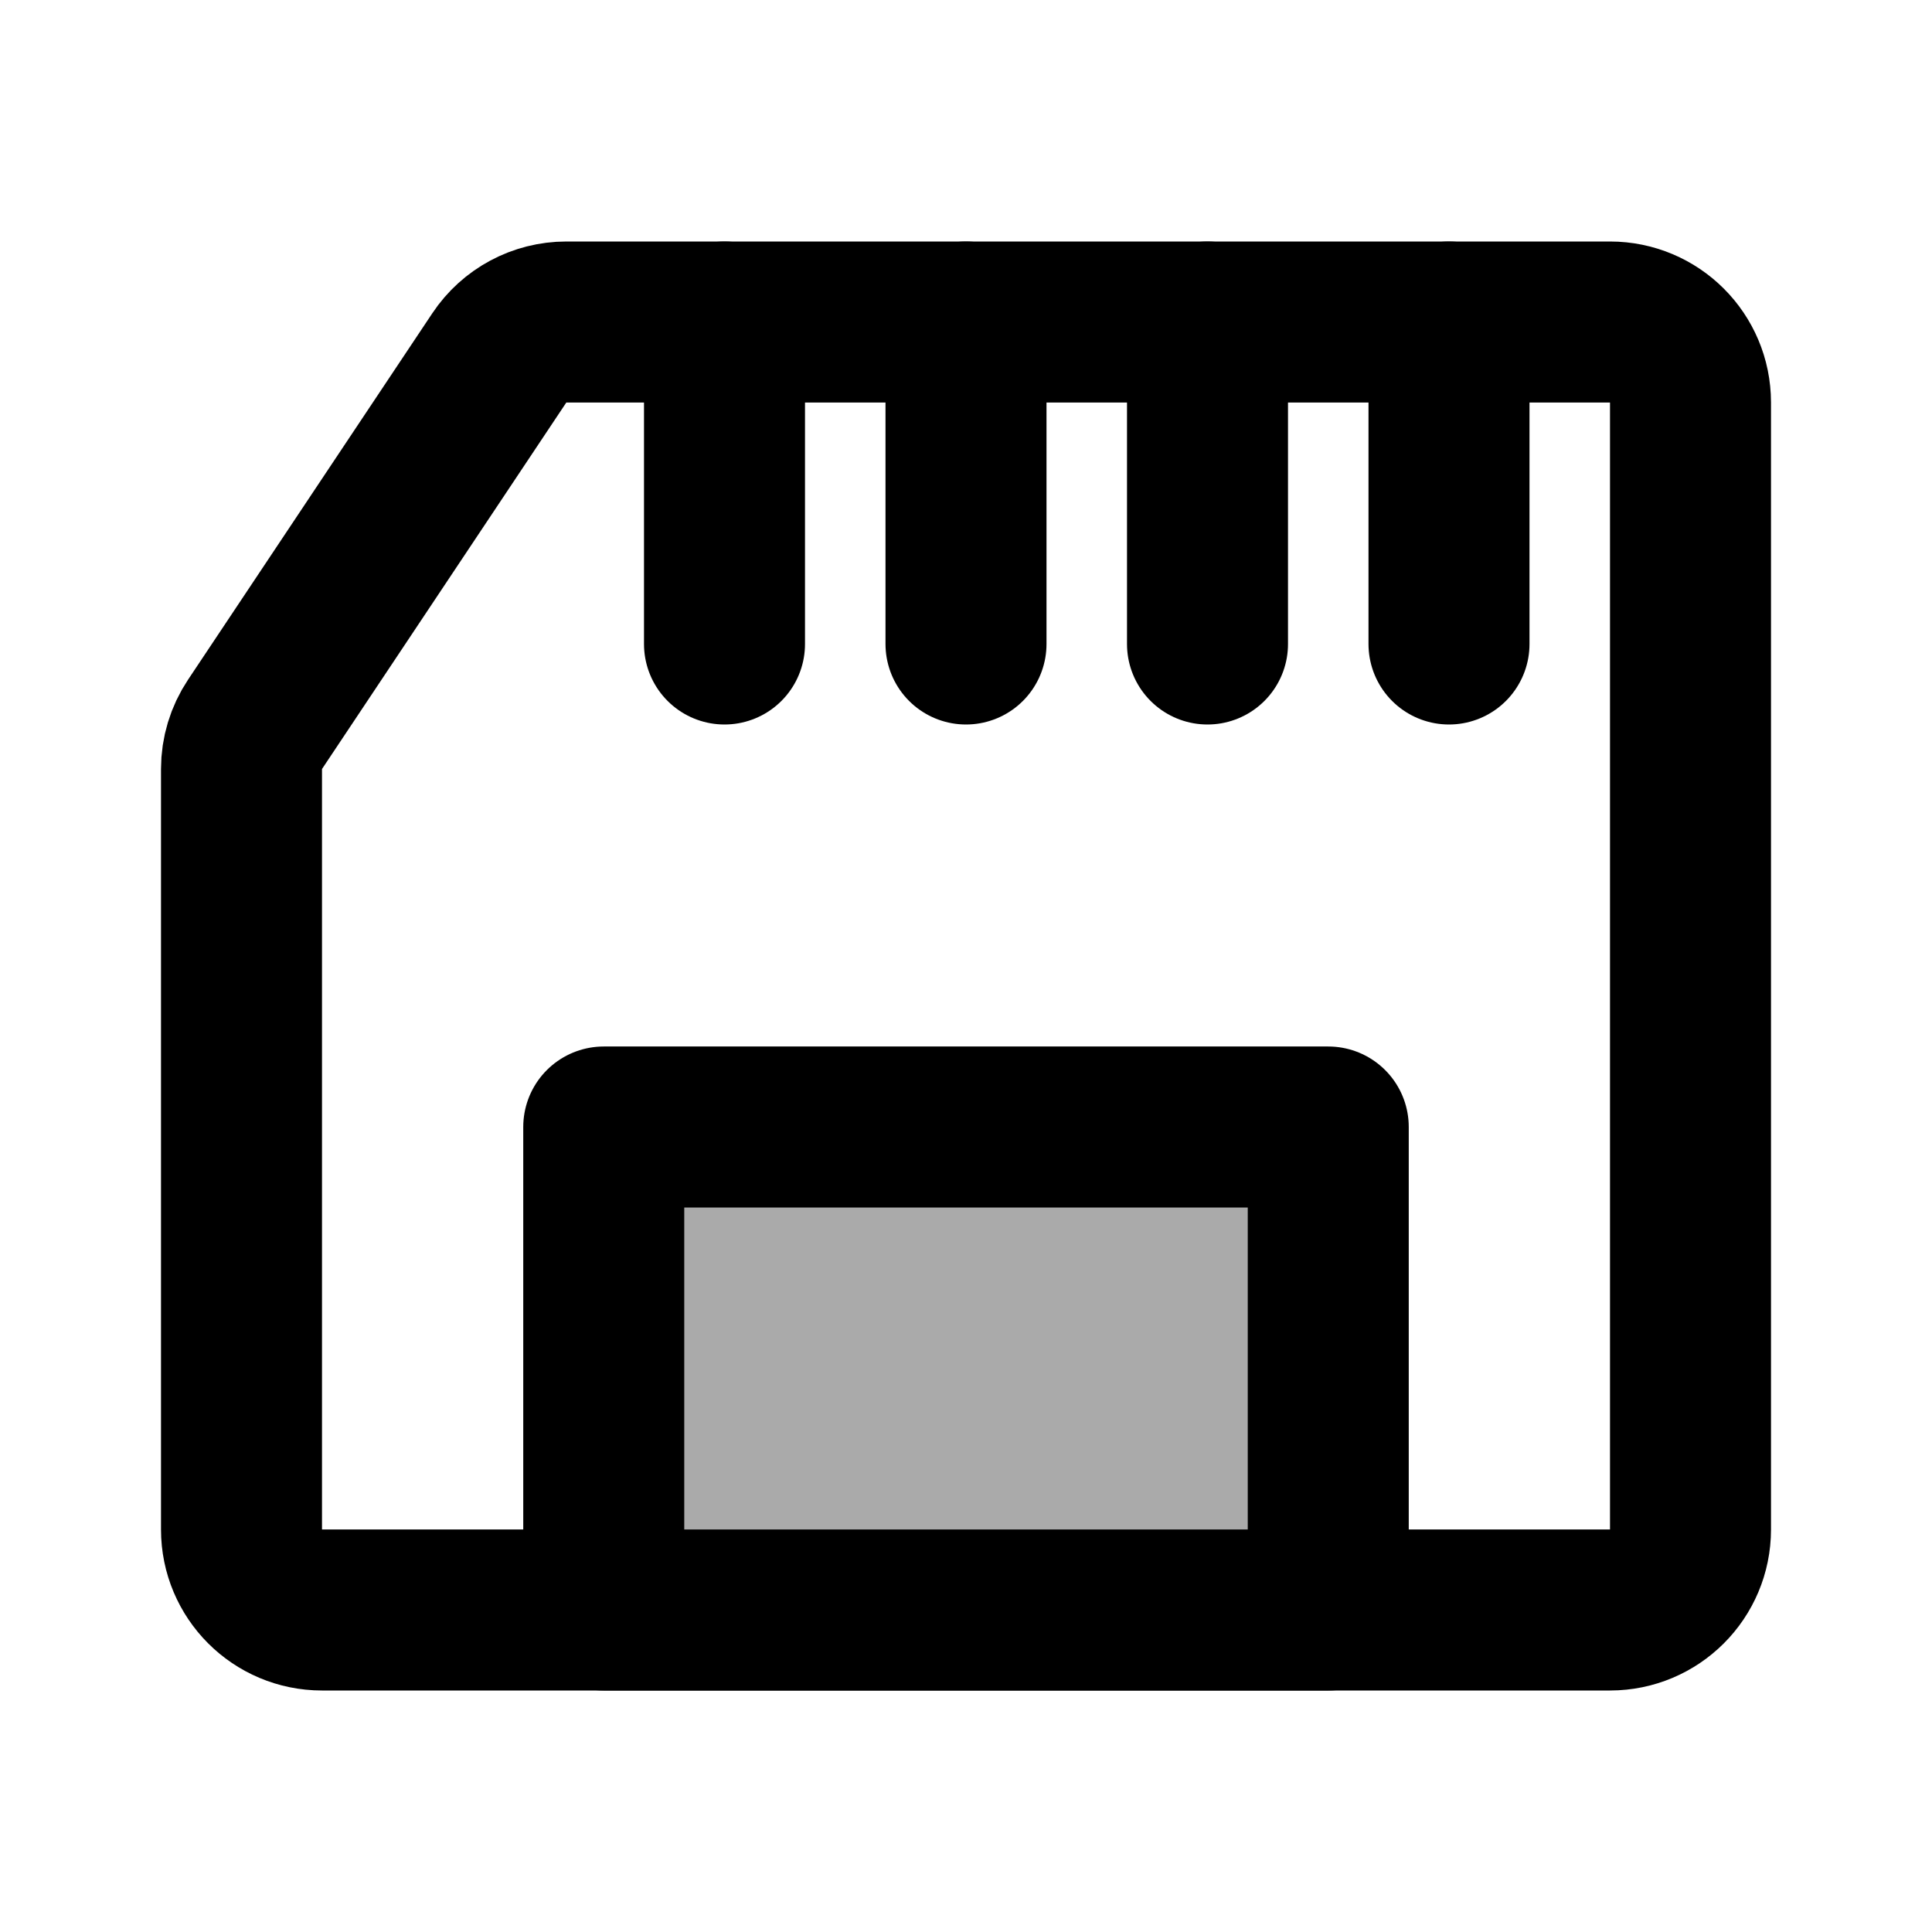 <svg width="48" height="48" viewBox="0 0 48 48" fill="none" xmlns="http://www.w3.org/2000/svg">
<path d="M40 40H8C6.895 40 6 39.105 6 38V19.106C6 18.711 6.117 18.325 6.336 17.996L12.406 8.891C12.777 8.334 13.402 8 14.07 8H40C41.105 8 42 8.895 42 10V38C42 39.105 41.105 40 40 40Z" stroke="black" stroke-width="4" stroke-linecap="round" stroke-linejoin="round"/>
<path d="M18 16L18 8" stroke="black" stroke-width="4" stroke-linecap="round" stroke-linejoin="round"/>
<path d="M24 16L24 8" stroke="black" stroke-width="4" stroke-linecap="round" stroke-linejoin="round"/>
<path d="M30 16L30 8" stroke="black" stroke-width="4" stroke-linecap="round" stroke-linejoin="round"/>
<path d="M36 16L36 8" stroke="black" stroke-width="4" stroke-linecap="round" stroke-linejoin="round"/>
<path d="M15 28H33V40H15V28Z" fill="#aaa" stroke="black" stroke-width="4" stroke-linecap="round" stroke-linejoin="round"/>
</svg>
